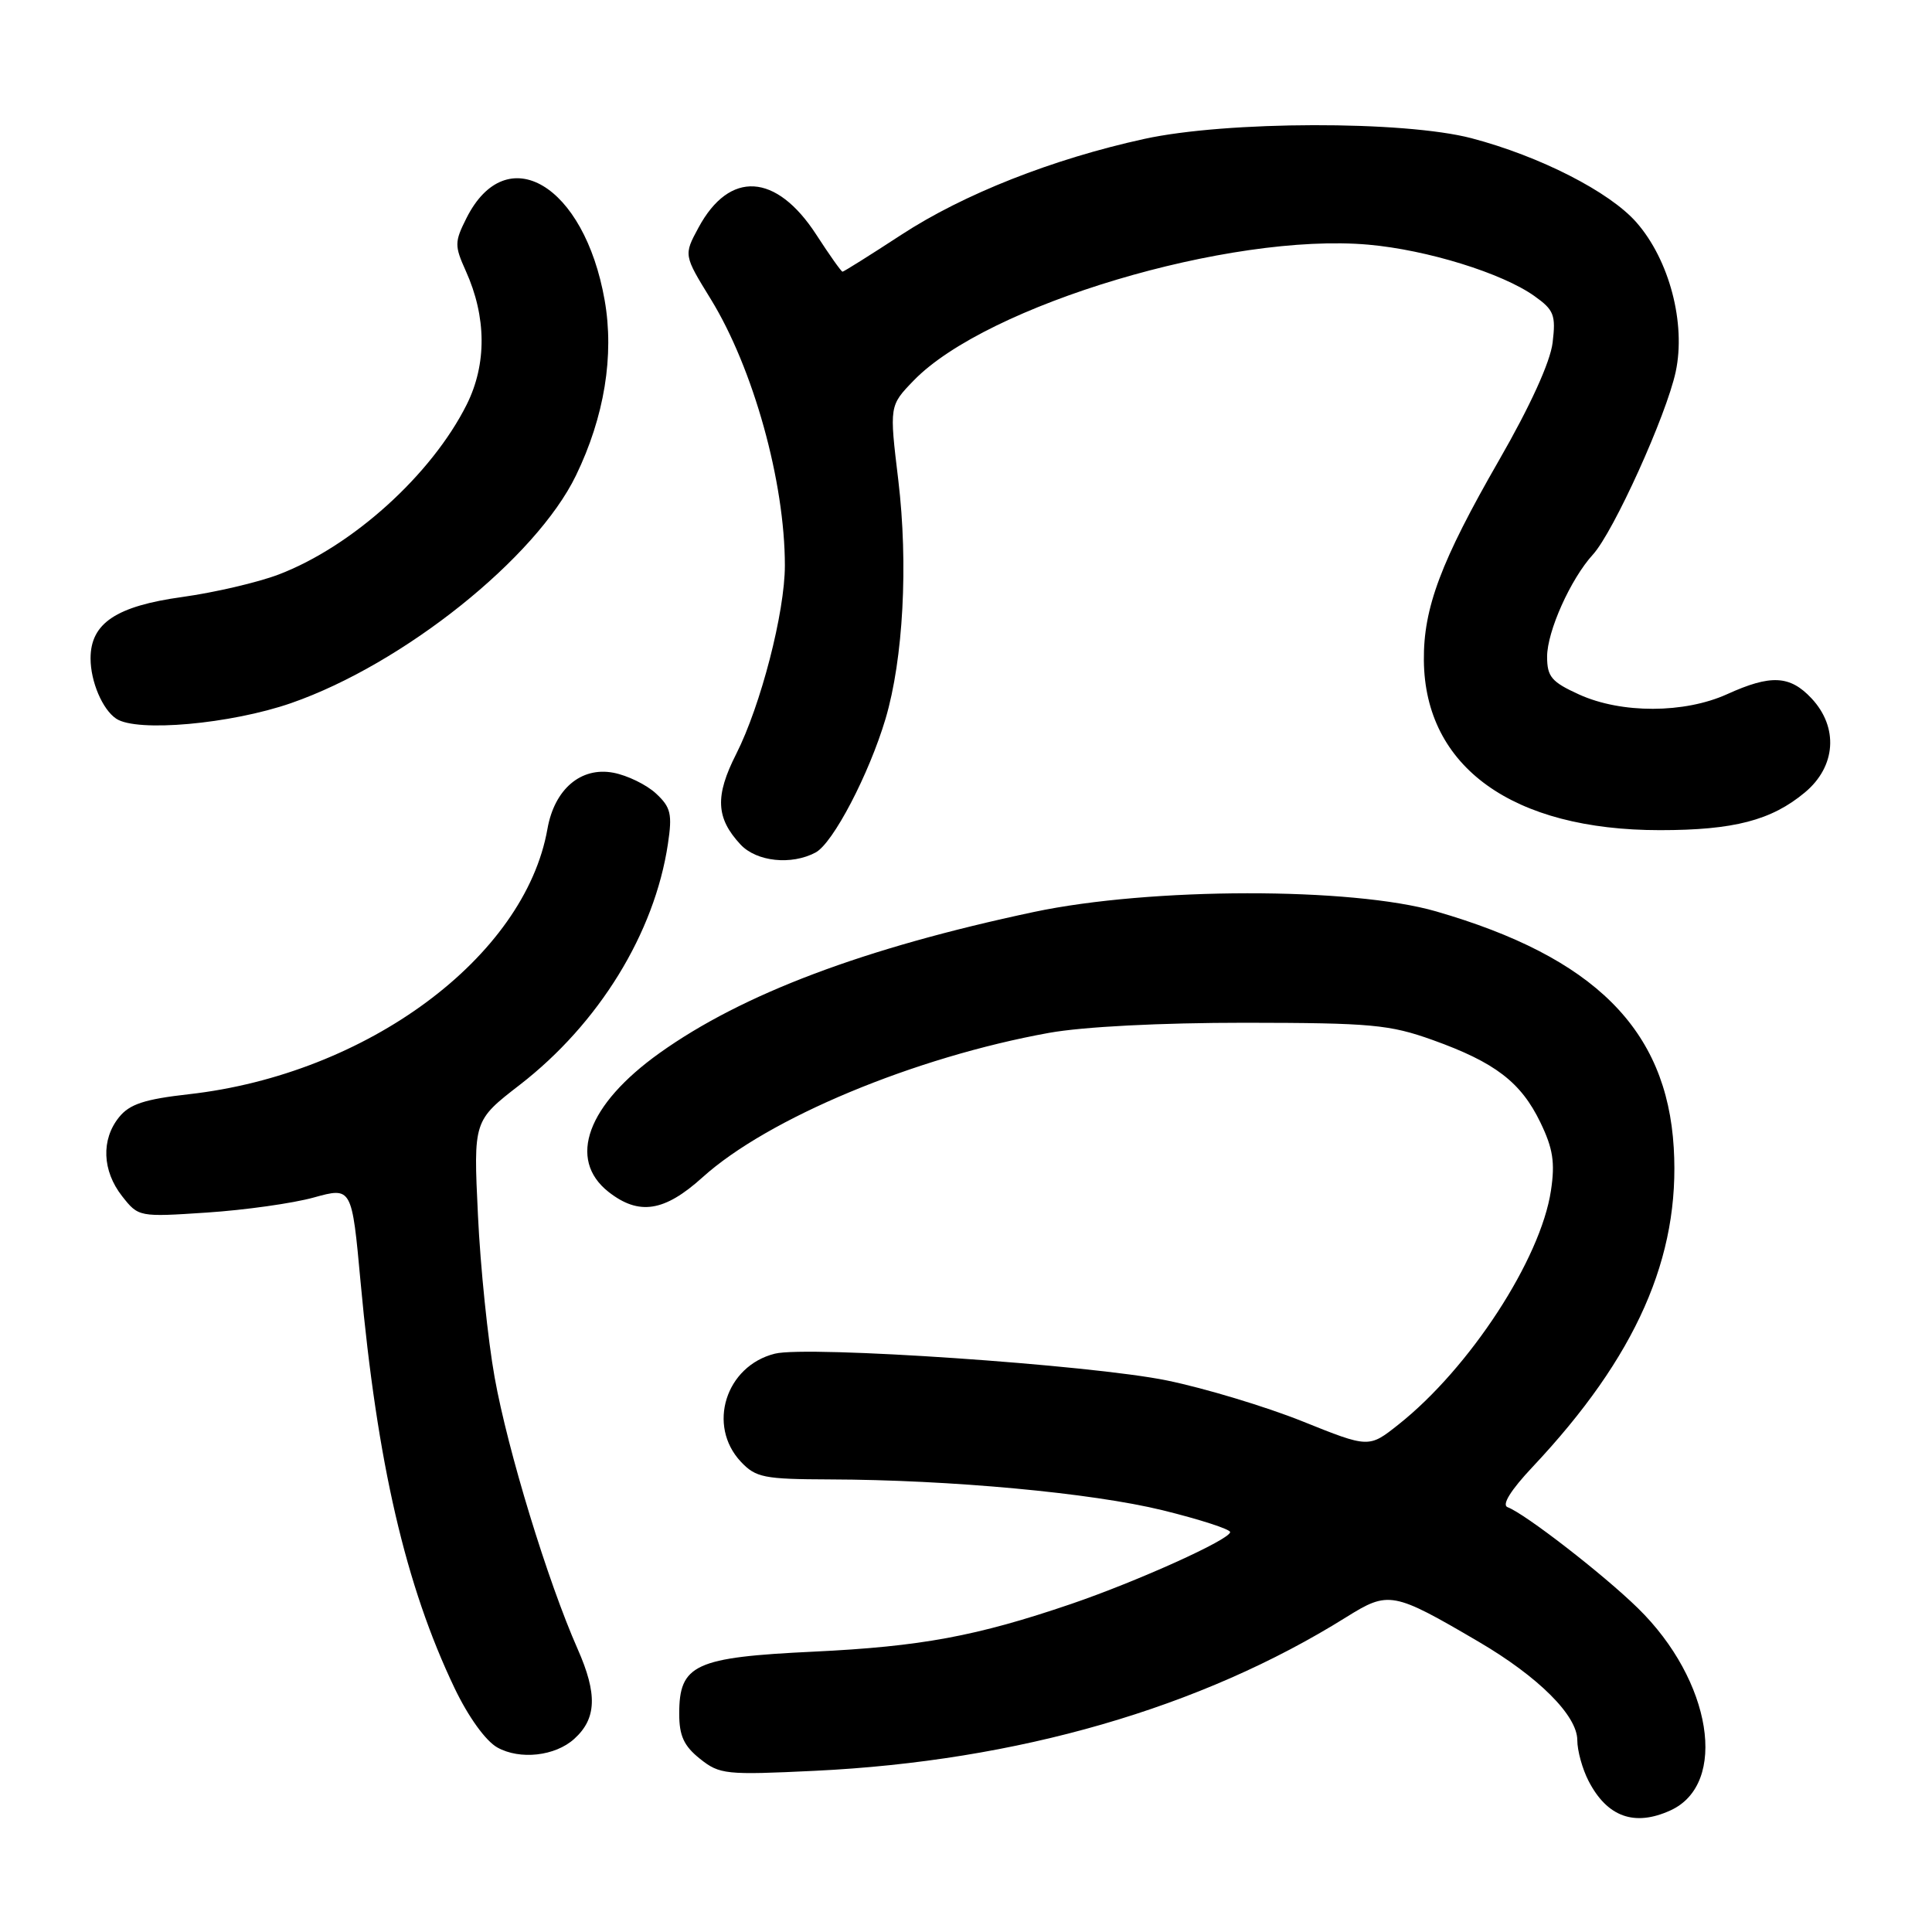 <?xml version="1.0" encoding="UTF-8" standalone="no"?>
<!DOCTYPE svg PUBLIC "-//W3C//DTD SVG 1.1//EN" "http://www.w3.org/Graphics/SVG/1.1/DTD/svg11.dtd" >
<svg xmlns="http://www.w3.org/2000/svg" xmlns:xlink="http://www.w3.org/1999/xlink" version="1.1" viewBox="0 0 256 256">
 <g >
 <path fill="currentColor"
d=" M 221.34 239.89 C 229.04 236.38 226.84 222.67 217.02 213.08 C 212.44 208.60 202.06 200.56 199.76 199.71 C 198.96 199.41 200.18 197.45 203.08 194.37 C 216.81 179.77 222.65 166.56 221.78 152.08 C 220.85 136.39 211.23 126.82 190.31 120.77 C 179.13 117.53 152.43 117.57 137.00 120.84 C 114.49 125.62 98.40 131.68 87.40 139.53 C 77.82 146.37 75.15 153.61 80.63 157.93 C 84.66 161.09 88.03 160.57 93.08 156.01 C 101.73 148.19 121.17 140.08 139.00 136.86 C 143.56 136.04 153.74 135.52 165.00 135.52 C 181.70 135.54 184.12 135.76 189.85 137.81 C 198.10 140.77 201.53 143.39 204.11 148.73 C 205.78 152.18 206.07 154.04 205.51 157.75 C 204.15 166.85 194.74 181.29 185.29 188.77 C 181.38 191.87 181.38 191.87 172.57 188.33 C 167.73 186.39 159.65 183.95 154.63 182.92 C 144.59 180.85 107.00 178.28 102.67 179.37 C 96.15 181.00 93.67 188.89 98.17 193.69 C 100.15 195.79 101.23 196.00 109.92 196.03 C 125.94 196.08 144.64 197.81 154.07 200.12 C 158.98 201.33 163.00 202.63 163.00 203.01 C 163.00 203.99 150.72 209.53 141.91 212.54 C 129.38 216.81 122.04 218.17 107.85 218.85 C 92.05 219.60 90.00 220.55 90.00 227.08 C 90.00 230.00 90.62 231.35 92.75 233.05 C 95.36 235.13 96.16 235.21 108.00 234.64 C 134.83 233.35 159.13 226.32 178.39 214.28 C 184.00 210.78 184.57 210.88 195.93 217.54 C 203.85 222.18 209.00 227.32 209.00 230.58 C 209.00 231.97 209.67 234.40 210.50 236.00 C 212.96 240.76 216.58 242.06 221.34 239.89 Z  M 76.09 230.41 C 79.06 227.73 79.18 224.47 76.54 218.50 C 72.57 209.52 67.28 192.22 65.54 182.50 C 64.65 177.55 63.65 167.88 63.33 161.00 C 62.73 148.50 62.73 148.50 68.87 143.75 C 79.36 135.63 86.73 123.65 88.50 111.84 C 89.10 107.86 88.89 106.97 86.92 105.14 C 85.67 103.98 83.13 102.74 81.27 102.39 C 76.97 101.58 73.47 104.57 72.54 109.83 C 69.54 126.85 48.60 142.34 25.03 144.99 C 19.17 145.65 17.17 146.30 15.78 148.03 C 13.38 150.99 13.54 155.14 16.18 158.50 C 18.35 161.26 18.41 161.27 27.43 160.67 C 32.42 160.34 38.78 159.45 41.56 158.68 C 46.62 157.28 46.62 157.28 47.78 169.89 C 49.99 193.92 53.73 210.06 60.23 223.68 C 62.06 227.50 64.35 230.68 65.90 231.55 C 68.89 233.22 73.57 232.70 76.09 230.41 Z  M 108.07 112.96 C 110.38 111.73 115.15 102.59 117.34 95.24 C 119.69 87.30 120.36 74.75 119.03 63.63 C 117.84 53.76 117.84 53.76 121.07 50.42 C 130.78 40.41 162.96 30.80 181.32 32.42 C 189.10 33.11 199.05 36.19 203.32 39.23 C 205.91 41.07 206.17 41.74 205.73 45.40 C 205.42 47.97 202.77 53.79 198.62 61.00 C 190.92 74.39 188.60 80.57 188.67 87.51 C 188.80 101.64 200.44 110.00 219.95 110.00 C 229.74 110.00 234.73 108.70 239.16 105.00 C 243.28 101.57 243.64 96.38 240.03 92.53 C 237.17 89.48 234.63 89.36 228.86 91.98 C 223.19 94.55 214.85 94.57 209.25 92.03 C 205.58 90.36 205.00 89.67 205.00 87.01 C 205.00 83.66 208.12 76.71 211.07 73.48 C 213.80 70.49 220.80 55.04 222.04 49.26 C 223.41 42.85 221.20 34.43 216.82 29.45 C 213.27 25.41 204.04 20.70 195.00 18.32 C 186.05 15.97 162.52 16.02 151.61 18.41 C 139.47 21.07 127.68 25.72 119.43 31.11 C 115.31 33.80 111.80 36.00 111.64 36.00 C 111.47 36.00 109.91 33.79 108.16 31.09 C 102.85 22.91 96.66 22.54 92.55 30.17 C 90.59 33.80 90.59 33.80 94.19 39.65 C 99.82 48.82 104.00 63.85 104.00 74.93 C 104.00 81.12 100.81 93.47 97.55 99.91 C 94.72 105.48 94.86 108.40 98.12 111.90 C 100.24 114.18 104.87 114.67 108.07 112.96 Z  M 38.59 93.16 C 53.46 87.98 71.02 73.94 76.32 63.00 C 80.08 55.24 81.41 47.11 80.12 39.78 C 77.42 24.45 67.11 18.33 61.80 28.92 C 60.22 32.06 60.22 32.57 61.72 35.90 C 64.47 41.99 64.51 48.25 61.85 53.59 C 57.20 62.90 46.66 72.42 36.91 76.13 C 34.15 77.18 28.42 78.51 24.19 79.10 C 15.40 80.31 12.00 82.58 12.00 87.24 C 12.00 90.31 13.58 94.02 15.40 95.23 C 18.13 97.06 30.58 95.94 38.59 93.16 Z "/>
</g>
</svg>